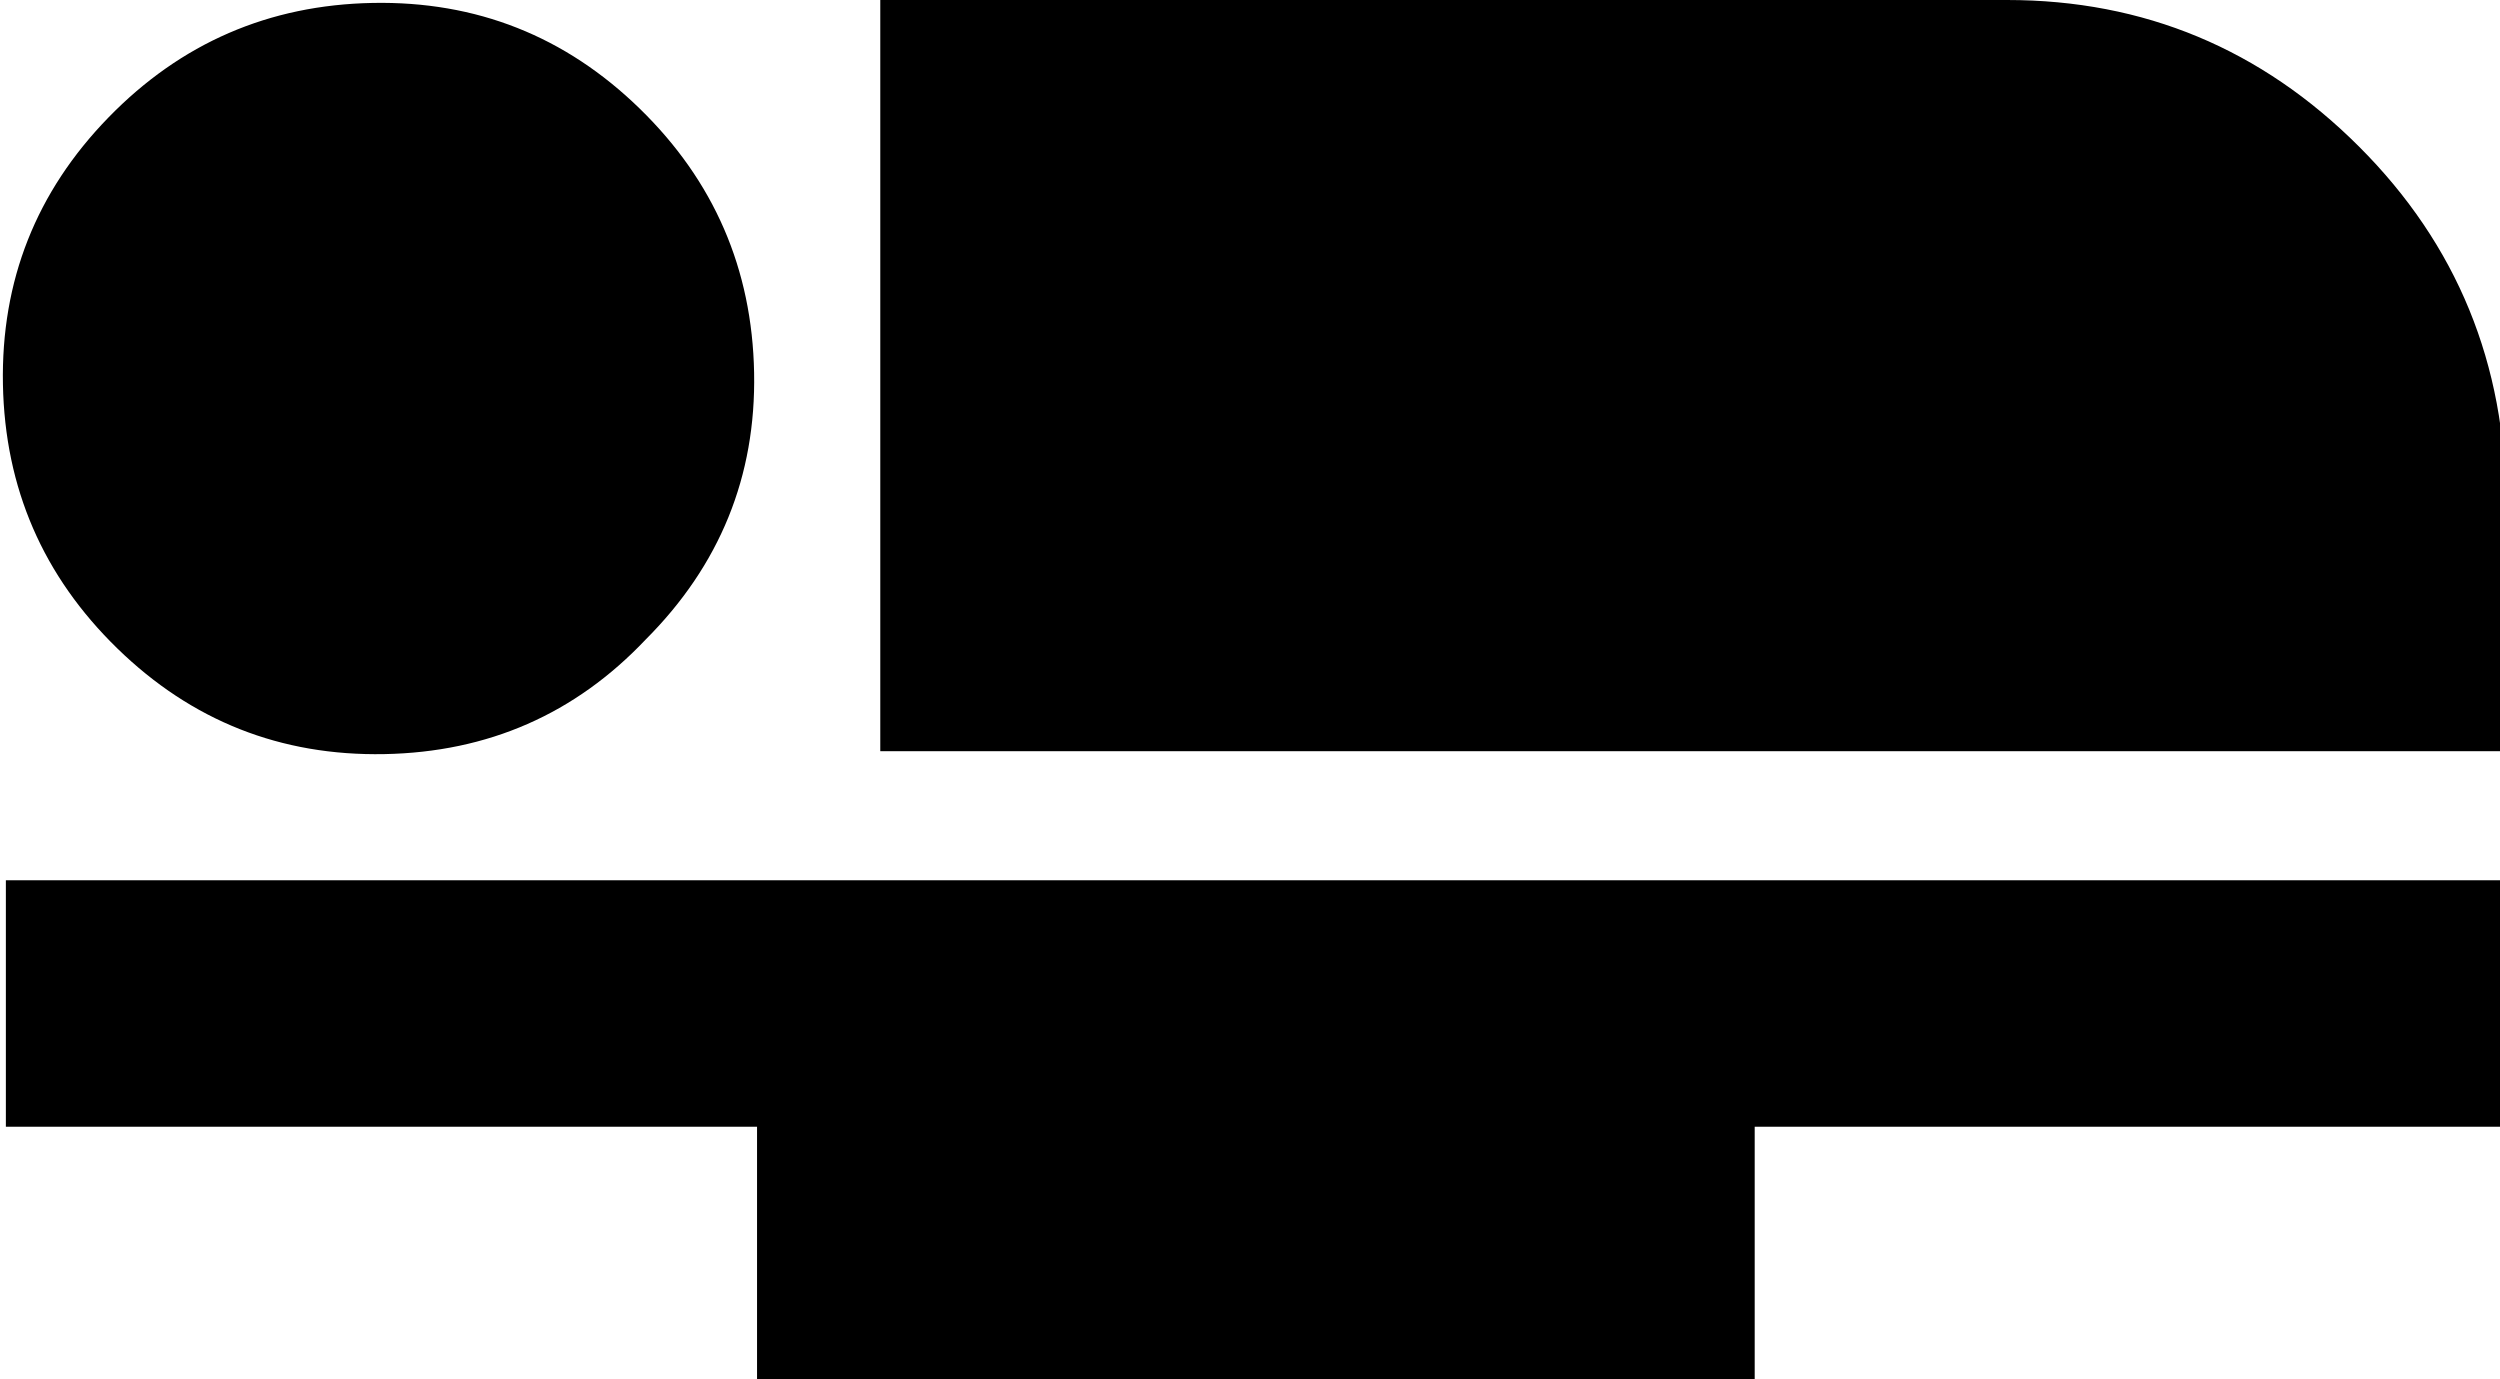 <svg xmlns="http://www.w3.org/2000/svg" viewBox="42 64 426 235">
      <g transform="scale(1 -1) translate(0 -363)">
        <path d="M469 213V171H192V299H384Q419 299 444.0 274.0Q469 249 469 213ZM43 149V107H171V64H341V107H469V149ZM152 190Q171 209 170.5 235.5Q170 262 151.0 280.5Q132 299 105.5 298.5Q79 298 60.5 279.0Q42 260 42.5 233.5Q43 207 62.0 188.5Q81 170 107.5 170.5Q134 171 152 190Z" />
      </g>
    </svg>